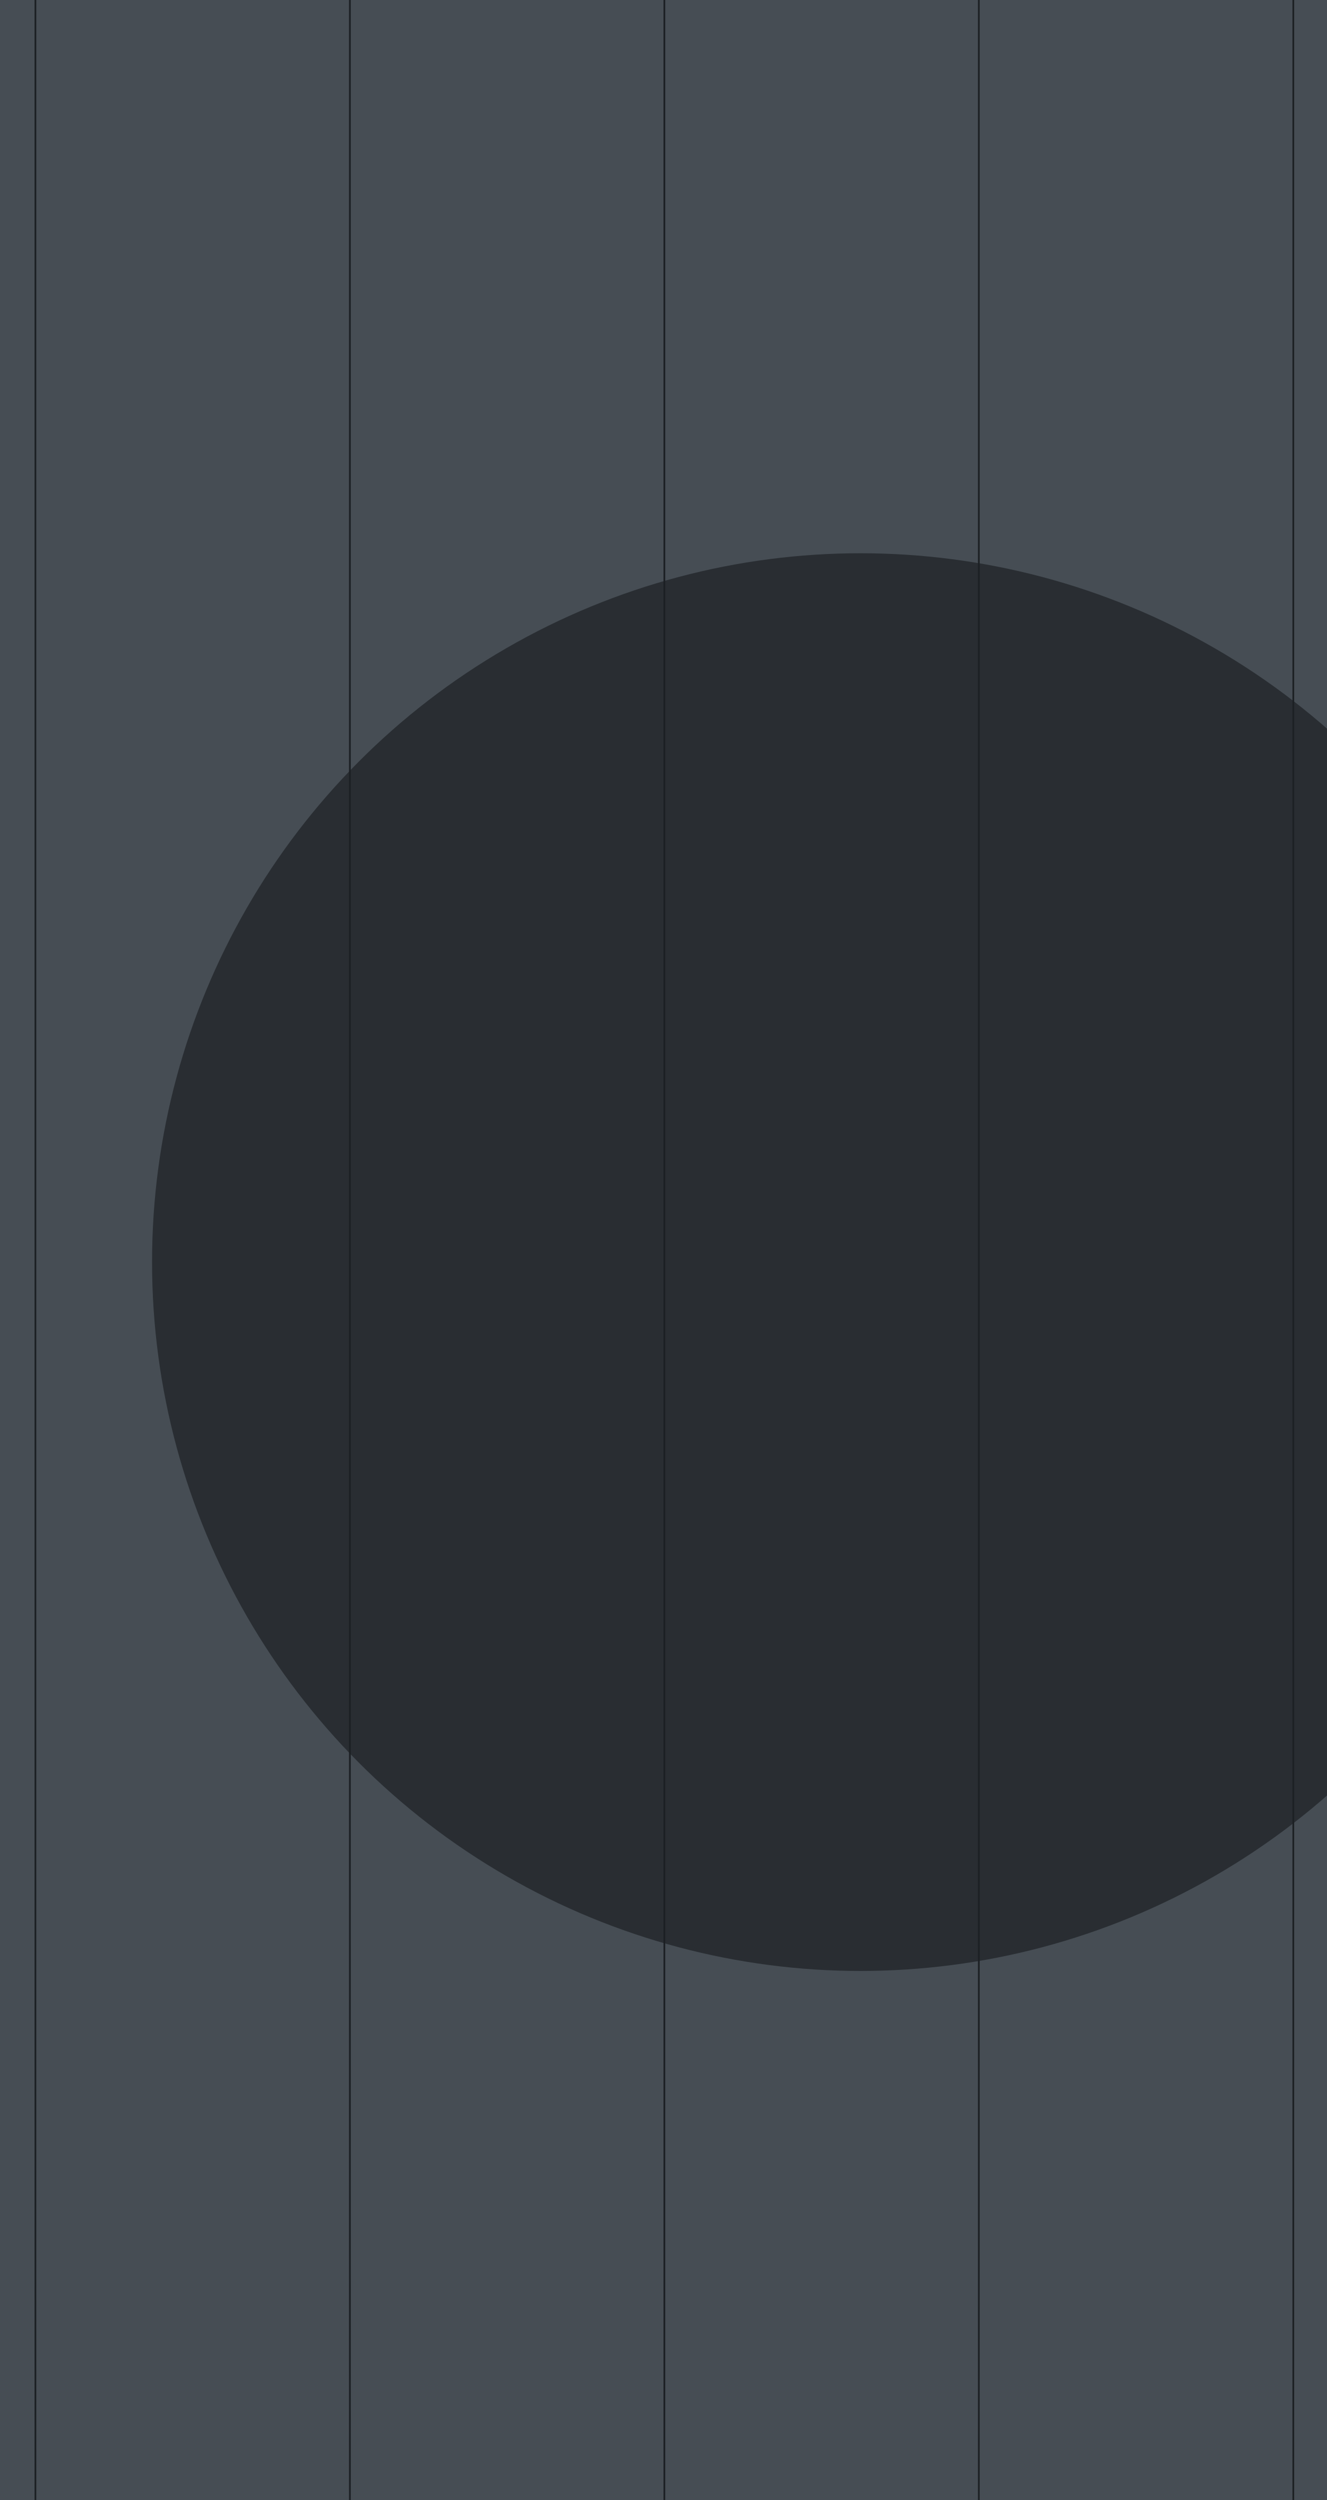 <svg width="768" height="1446" viewBox="0 0 768 1446" fill="none" xmlns="http://www.w3.org/2000/svg">
<g clip-path="url(#clip0)">
<g filter="url(#filter0_b)">
<rect width="768" height="1446" fill="#464D54"/>
</g>
<rect x="20" width="1" height="1446" fill="#1C2024"/>
<rect x="384" width="1" height="1446" fill="#1C2024"/>
<rect x="748" width="1" height="1446" fill="#1C2024"/>
<rect x="566" width="1" height="1446" fill="#1C2024"/>
<rect x="202" width="1" height="1446" fill="#1C2024"/>
<g opacity="0.7" filter="url(#filter1_f)">
<circle cx="498" cy="730" r="410" fill="#1C2024"/>
</g>
</g>
<defs>
<filter id="filter0_b" x="-84" y="-84" width="936" height="1614" filterUnits="userSpaceOnUse" color-interpolation-filters="sRGB">
<feFlood flood-opacity="0" result="BackgroundImageFix"/>
<feGaussianBlur in="BackgroundImage" stdDeviation="42"/>
<feComposite in2="SourceAlpha" operator="in" result="effect1_backgroundBlur"/>
<feBlend mode="normal" in="SourceGraphic" in2="effect1_backgroundBlur" result="shape"/>
</filter>
<filter id="filter1_f" x="-312" y="-80" width="1620" height="1620" filterUnits="userSpaceOnUse" color-interpolation-filters="sRGB">
<feFlood flood-opacity="0" result="BackgroundImageFix"/>
<feBlend mode="normal" in="SourceGraphic" in2="BackgroundImageFix" result="shape"/>
<feGaussianBlur stdDeviation="200" result="effect1_foregroundBlur"/>
</filter>
<clipPath id="clip0">
<rect width="768" height="1446" fill="white"/>
</clipPath>
</defs>
</svg>
